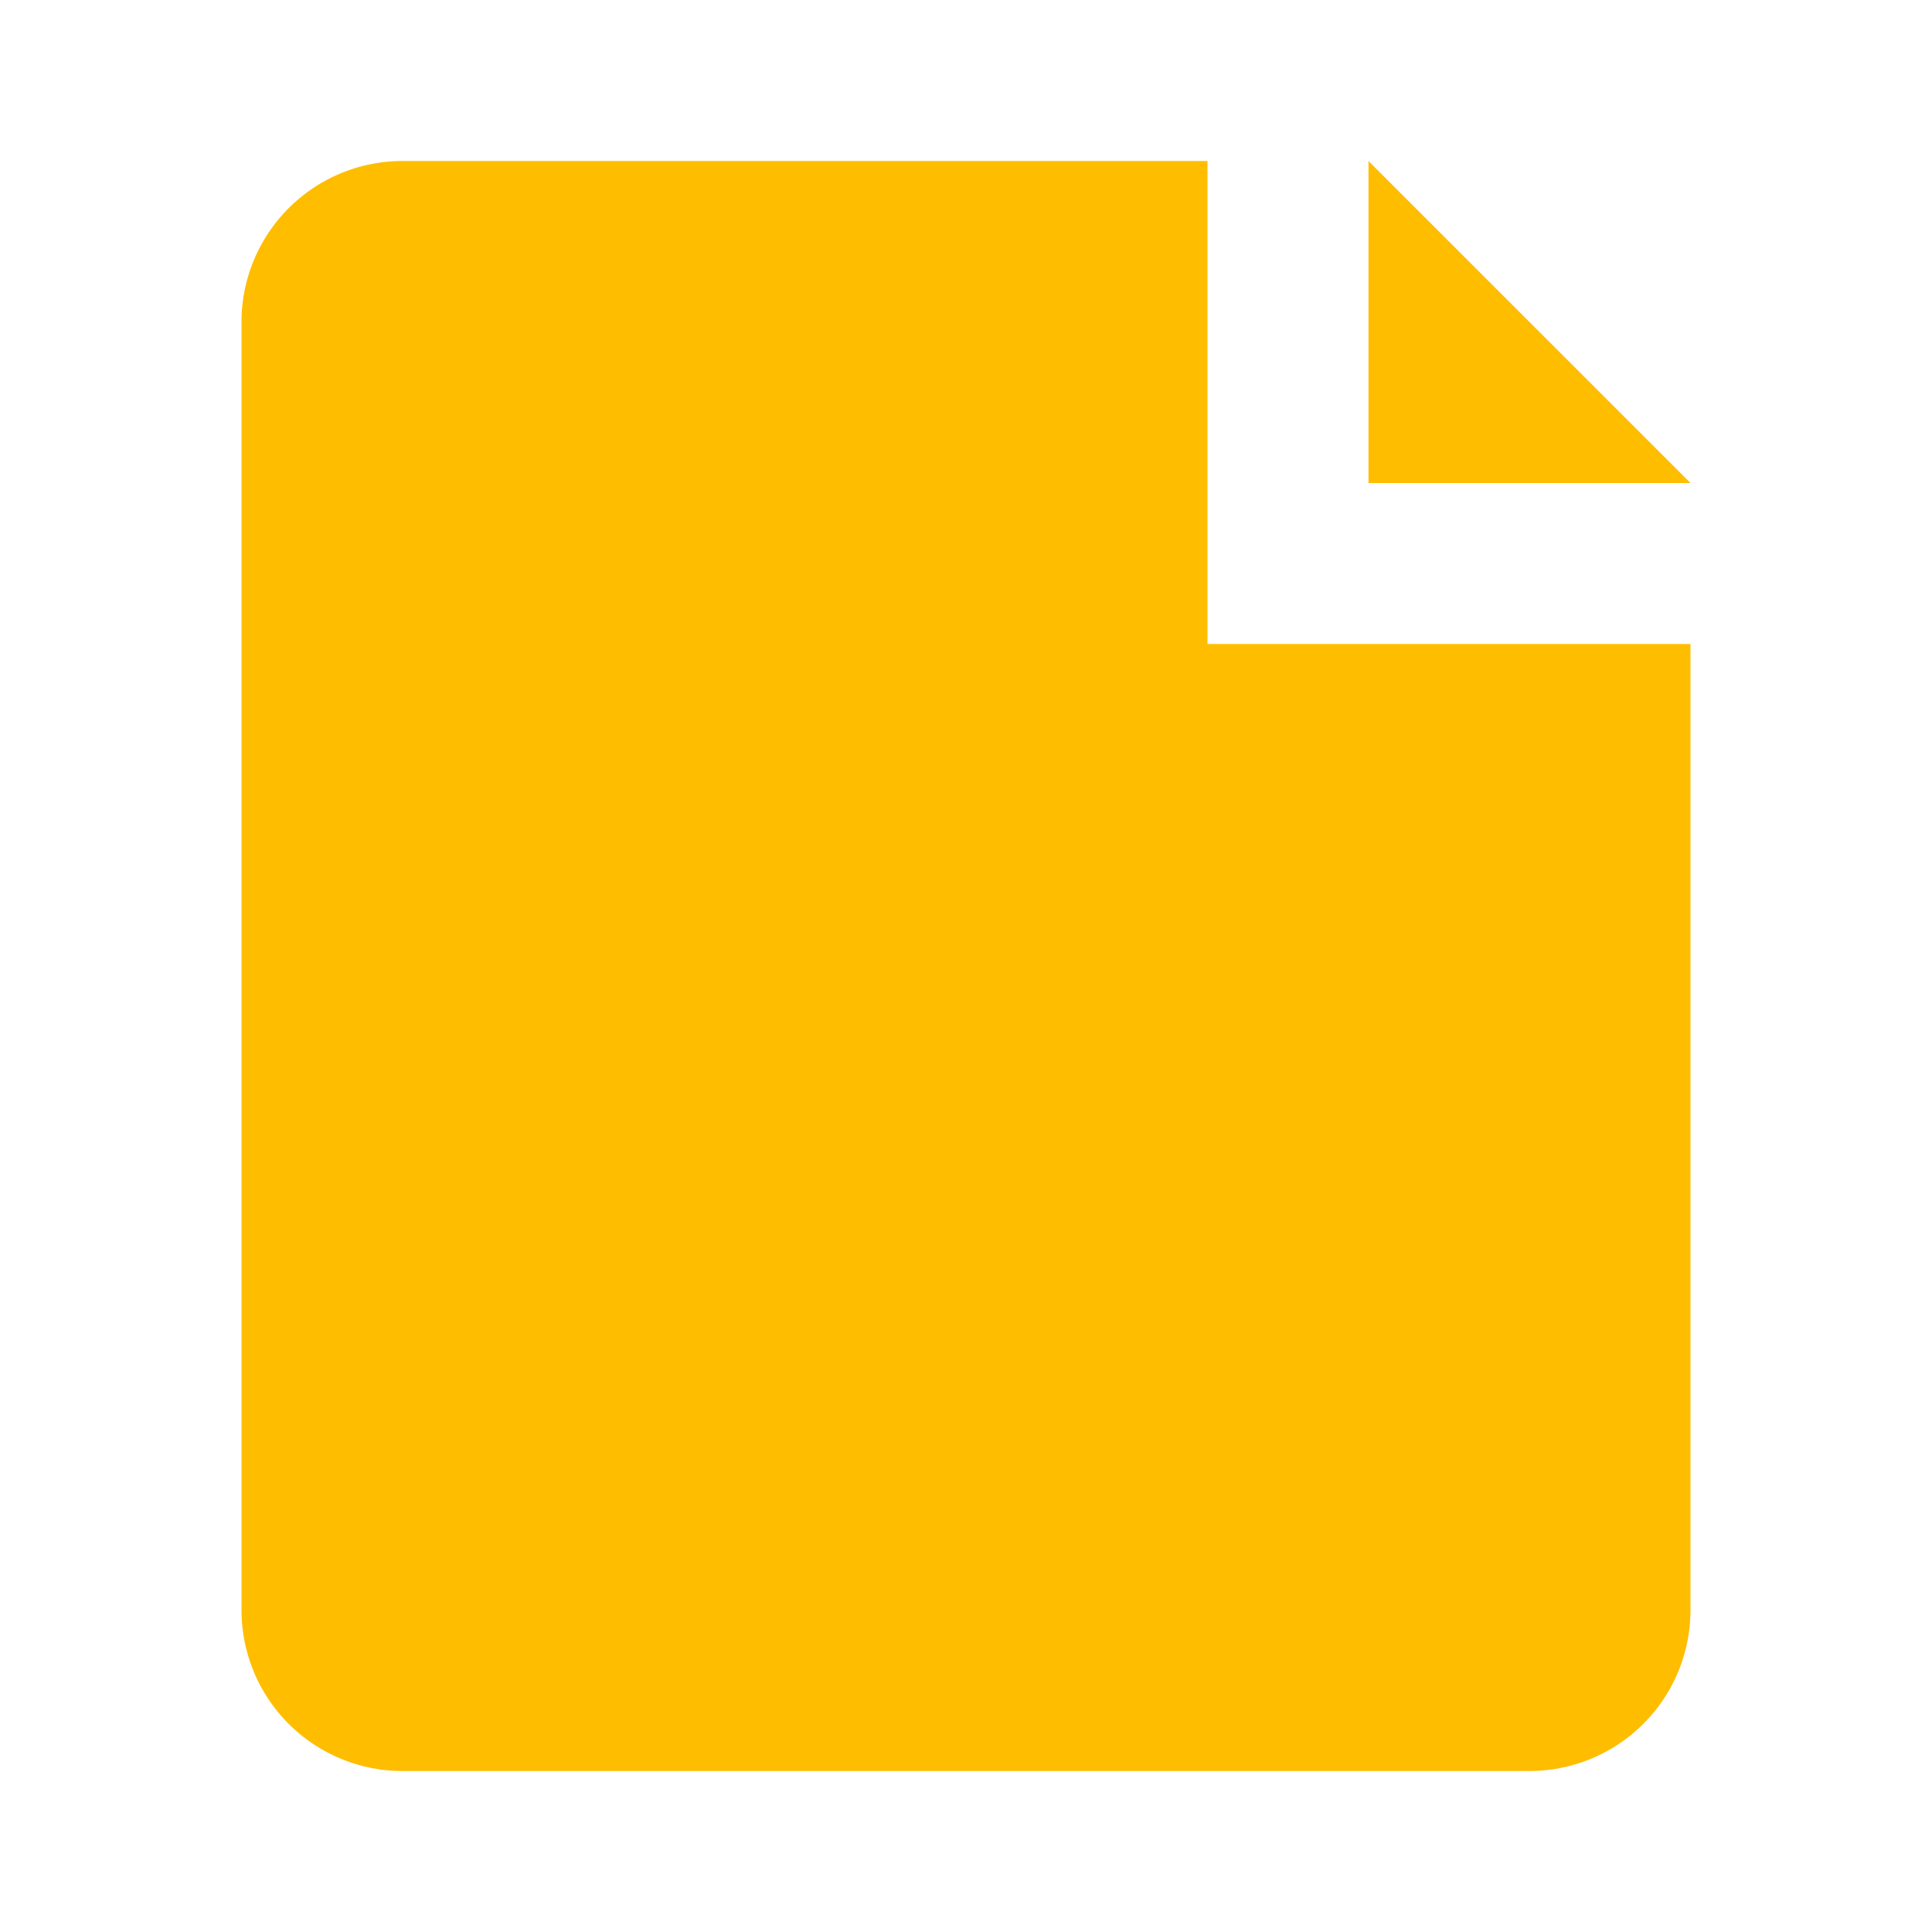 <svg xmlns="http://www.w3.org/2000/svg" viewBox="0 0 24 24" fill="#FFBD00">
  <path d="M5 2 A 2 2 0 0 0 3 4 L 3 20 A 2 2 0 0 0 5 22 L 19 22 A 2 2 0 0 0 21 20 L 21 8 L 15 8 L 15 2 Z M 17 2 L 17 6 L 21 6 Z"/>
</svg>